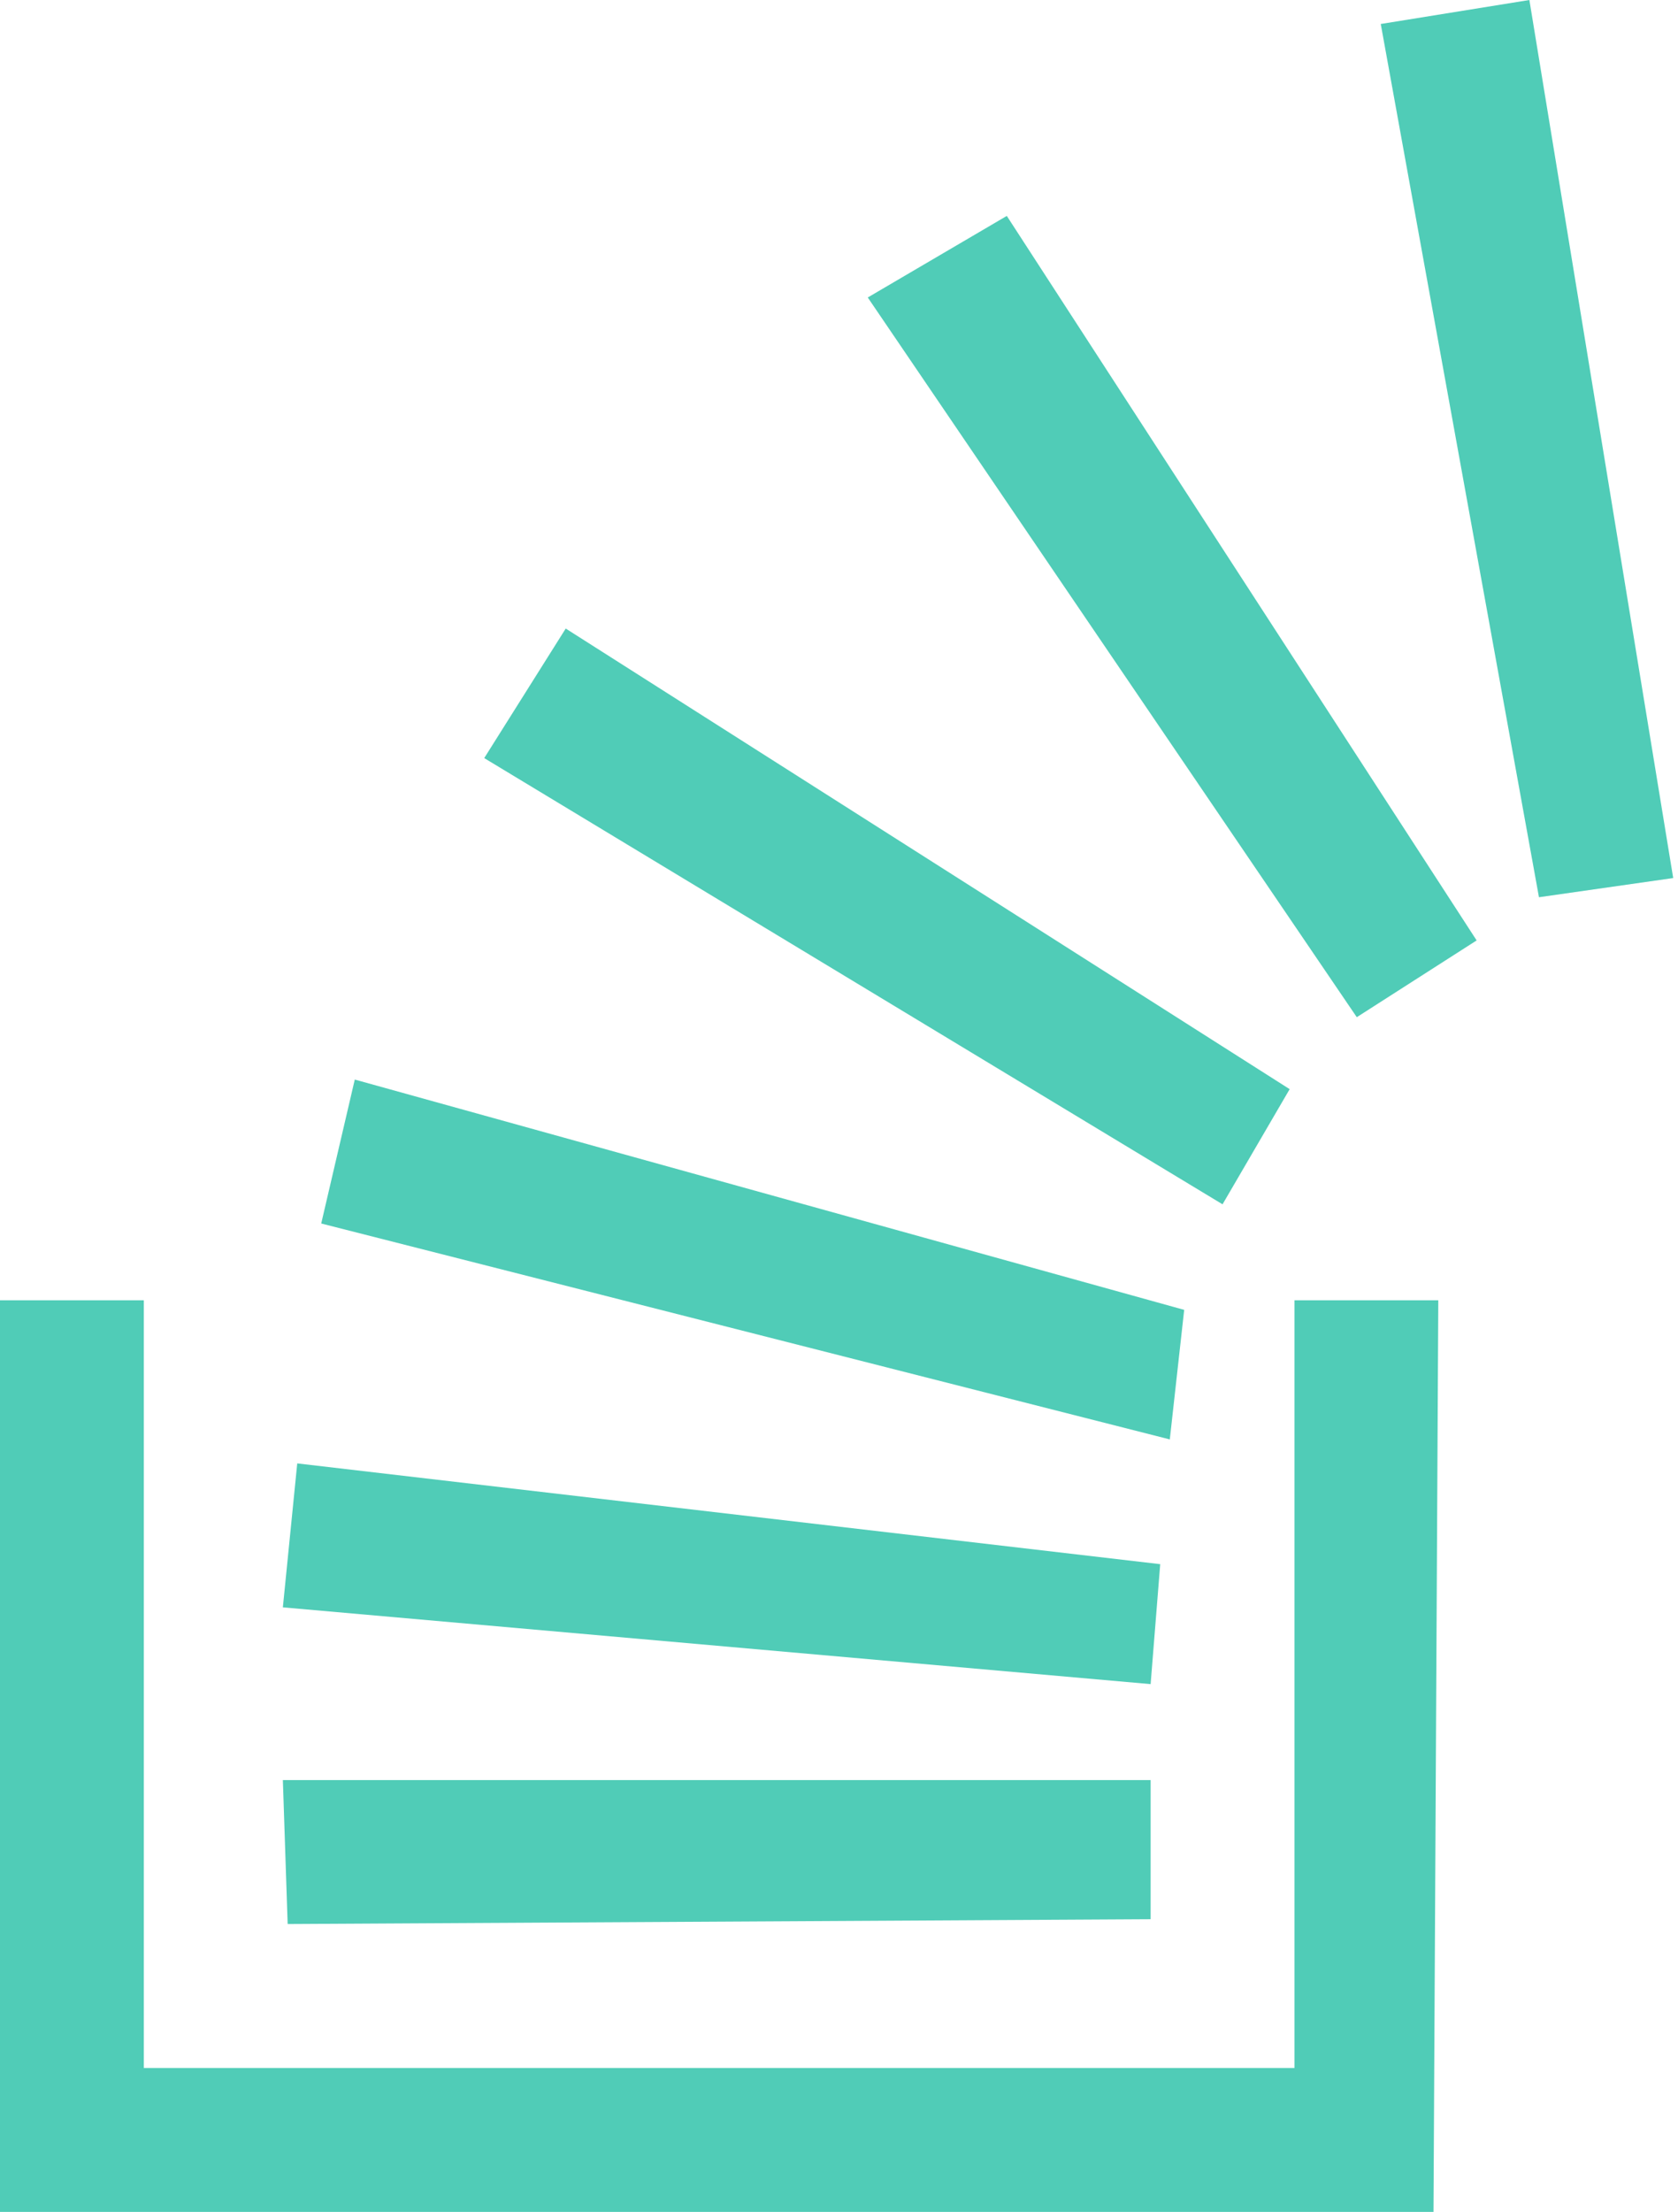 <?xml version="1.0" encoding="utf-8"?>
<!-- Generator: Adobe Illustrator 24.0.1, SVG Export Plug-In . SVG Version: 6.00 Build 0)  -->
<svg version="1.1" id="Laag_1" xmlns="http://www.w3.org/2000/svg" xmlns:xlink="http://www.w3.org/1999/xlink" x="0px" y="0px"
	 width="35px" height="46.1px" viewBox="0 0 35 46.1" style="enable-background:new 0 0 35 46.1;" xml:space="preserve">
<style type="text/css">
	.st0{fill-rule:evenodd;clip-rule:evenodd;fill:#50CCB7;}
</style>
<path class="st0" d="M31.9,0l-3.1,0.5l3.3,18.2l2.8-0.4L31.9,0z M21,4.5l-2.9,1.7l10.2,15l2.5-1.6L21,4.5z M11.8,13.1l-1.7,2.7
	l15.4,9.3l1.4-2.4L11.8,13.1z M7.4,22.5l-0.7,3L24.4,30l0.3-2.7L7.4,22.5z M0,27.1v19l29.9,0v0c0,0,0.1-19,0.1-19h-3v16H3v-16H0z
	 M6.2,30.5l-0.3,3L24,35.1l0.2-2.5L6.2,30.5z M5.9,37.1l0.1,3L24,40v-2.9H5.9z"/>
</svg>
